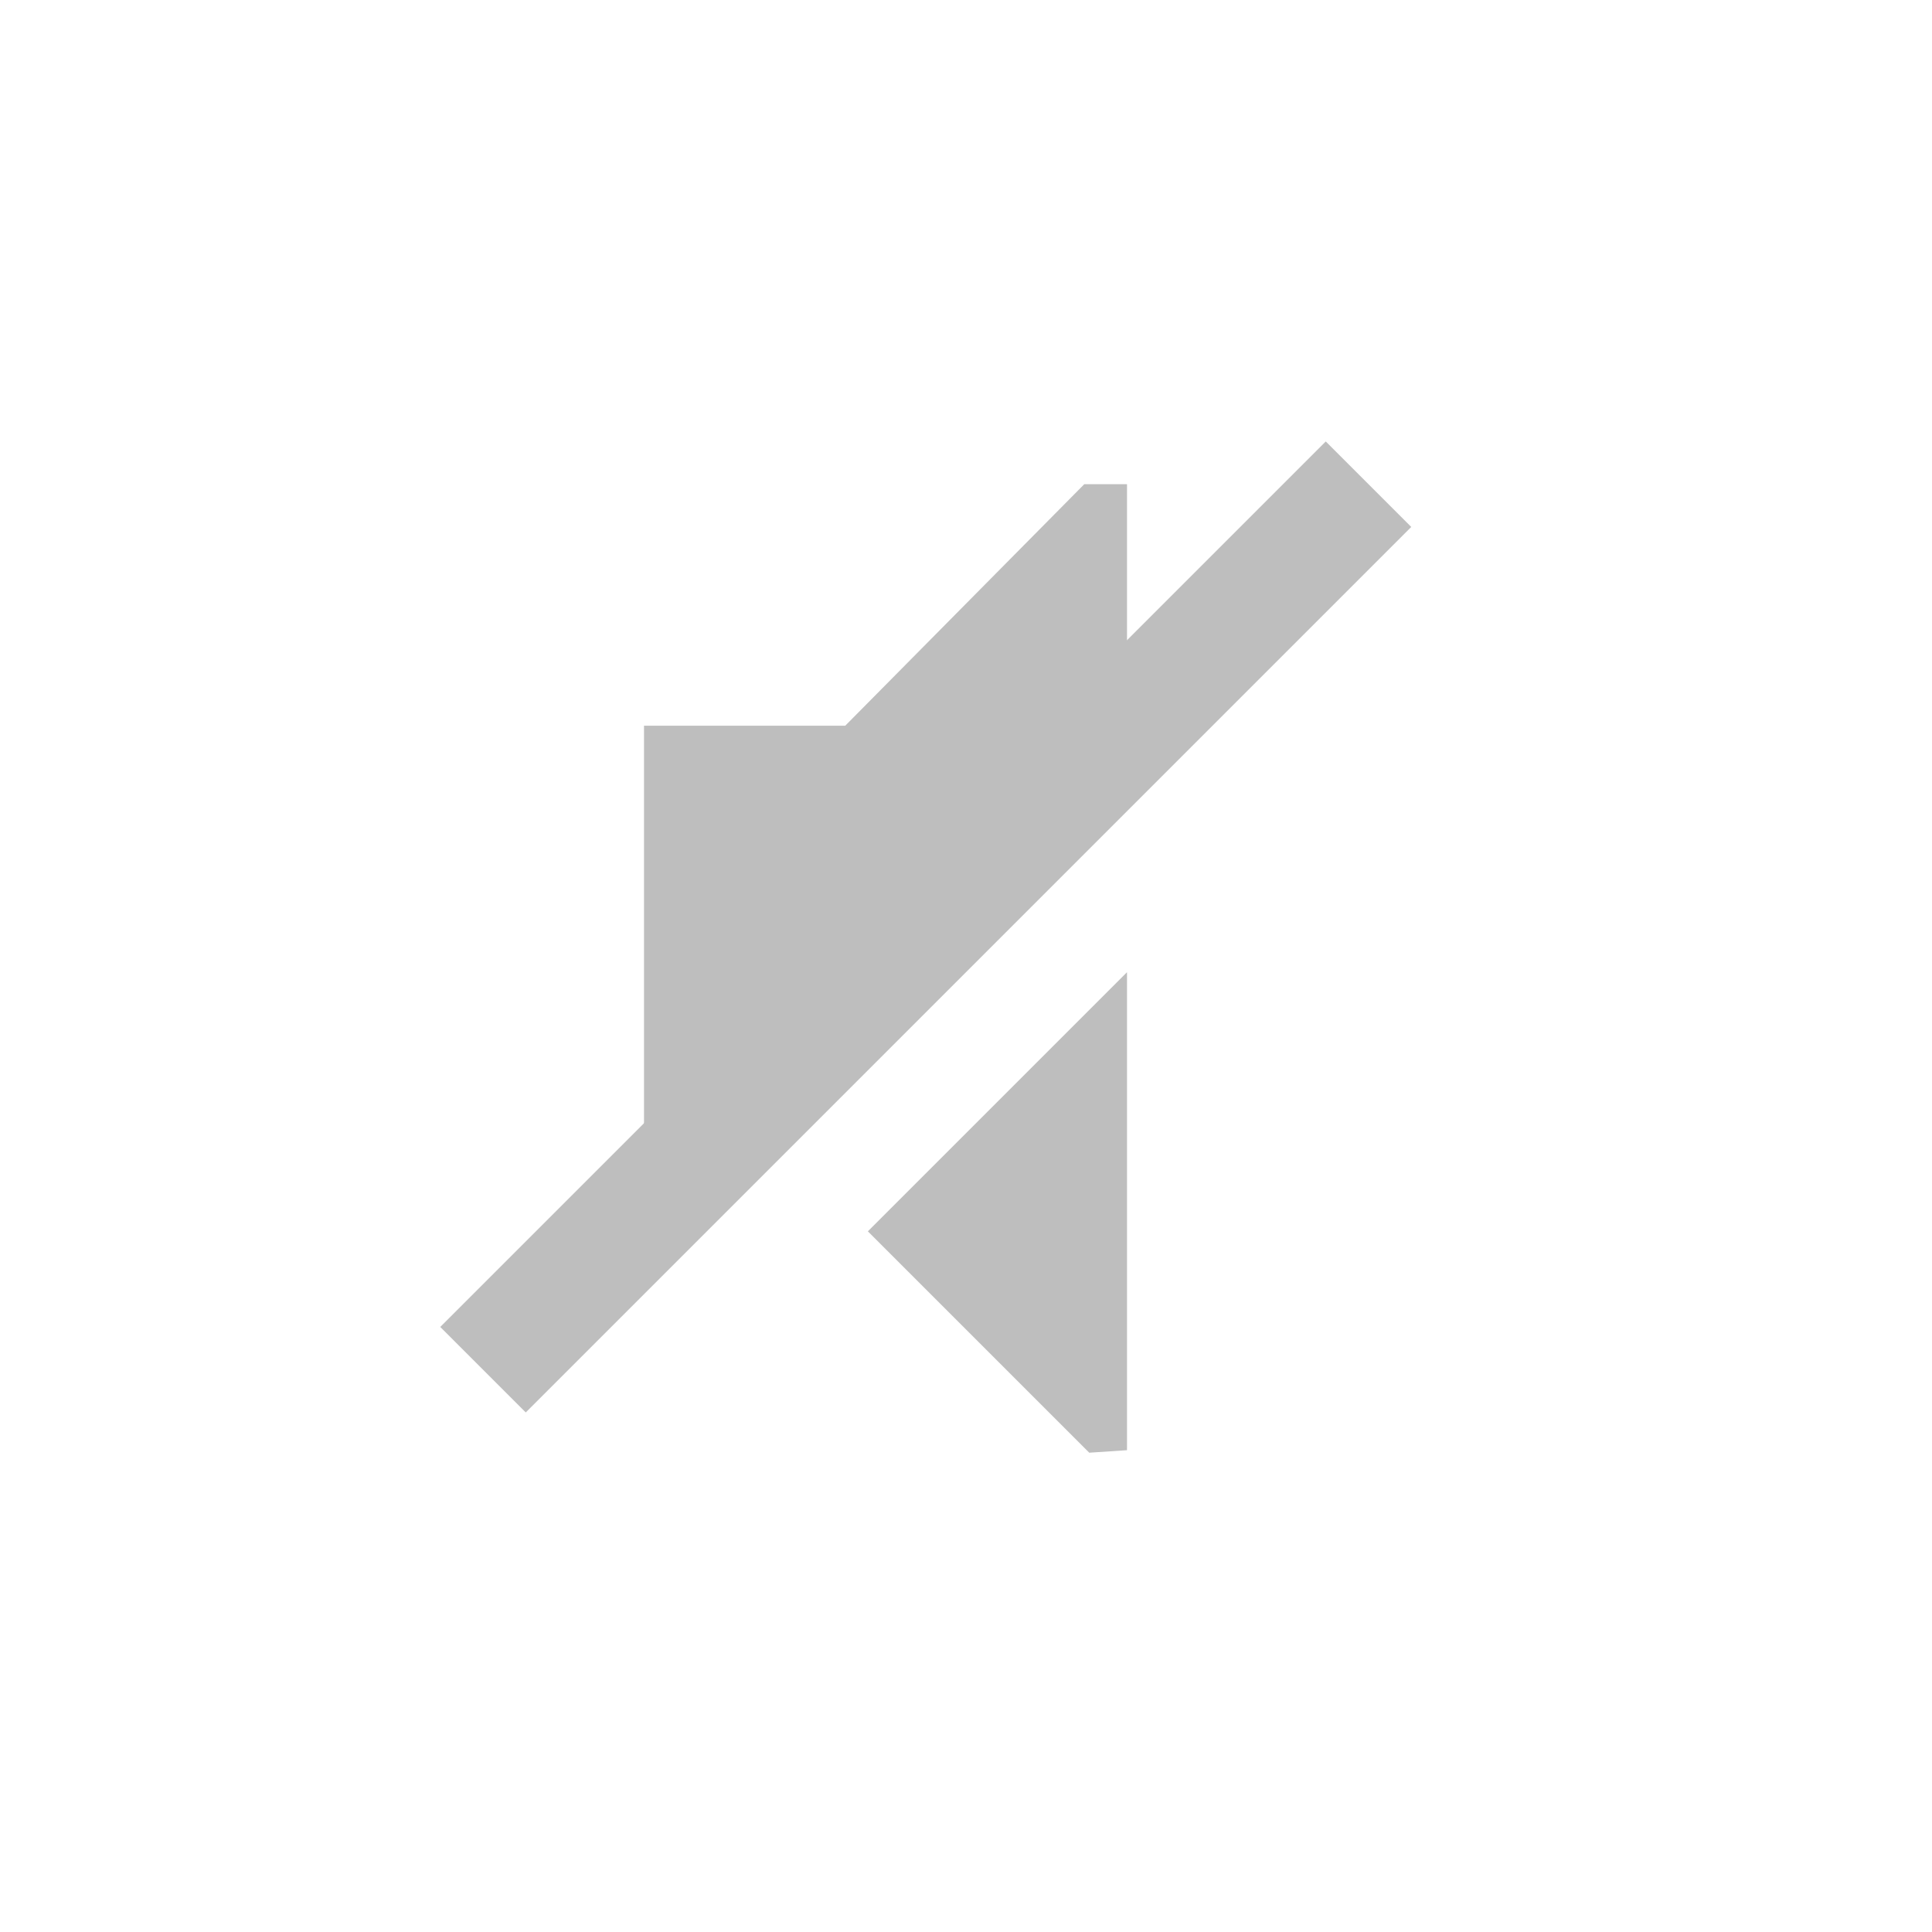 <?xml version='1.0' encoding='UTF-8' standalone='no'?>
<!-- Created with Inkscape (http://www.inkscape.org/) -->

<svg xmlns:cc='http://creativecommons.org/ns#' xmlns:dc='http://purl.org/dc/elements/1.1/' sodipodi:docname='audio-volume-muted.svg' height='24' id='svg6530' xmlns:inkscape='http://www.inkscape.org/namespaces/inkscape' xmlns:osb='http://www.openswatchbook.org/uri/2009/osb' xmlns:rdf='http://www.w3.org/1999/02/22-rdf-syntax-ns#' xmlns:sodipodi='http://sodipodi.sourceforge.net/DTD/sodipodi-0.dtd' xmlns:svg='http://www.w3.org/2000/svg' version='1.1' inkscape:version='0.91 r13725' viewBox='0 0 24 24' width='24' xmlns='http://www.w3.org/2000/svg'>
  <defs id='defs6532'>
    <linearGradient id='linearGradient5606' osb:paint='solid'>
      <stop id='stop5608' offset='0' style='stop-color:#000000;stop-opacity:1;'/>
    </linearGradient>
  </defs>
  <sodipodi:namedview inkscape:bbox-nodes='true' bordercolor='#666666' borderopacity='1.0' inkscape:current-layer='layer1' inkscape:cx='388.00703' inkscape:cy='-204.39239' inkscape:document-units='px' inkscape:guide-bbox='true' id='base' inkscape:object-nodes='true' inkscape:object-paths='true' pagecolor='#727272' inkscape:pageopacity='0' inkscape:pageshadow='2' showgrid='false' showguides='true' inkscape:snap-bbox='true' inkscape:snap-bbox-edge-midpoints='true' inkscape:snap-bbox-midpoints='true' inkscape:snap-smooth-nodes='true' units='px' inkscape:window-height='1023' inkscape:window-maximized='1' inkscape:window-width='1920' inkscape:window-x='0' inkscape:window-y='27' inkscape:zoom='4'>
    <inkscape:grid empspacing='4' id='grid8845' originx='-100' originy='-387.988' type='xygrid'/>
  </sodipodi:namedview>
  <g inkscape:groupmode='layer' id='layer3' inkscape:label='apps' transform='translate(-100,-188.012)'/>
  <g inkscape:groupmode='layer' id='layer1' inkscape:label='panel' style='display:inline' transform='translate(-100,-640.374)'>
    <path inkscape:connector-curvature='0' d='m 116.469,645.858 -11,11 1.062,1.062 11,-11 -1.062,-1.062 z' id='path1023' style='color:#000000;font-style:normal;font-variant:normal;font-weight:normal;font-stretch:normal;font-size:medium;line-height:normal;font-family:Sans;-inkscape-font-specification:Sans;text-indent:0;text-align:start;text-decoration:none;text-decoration-line:none;letter-spacing:normal;word-spacing:normal;text-transform:none;direction:ltr;block-progression:tb;writing-mode:lr-tb;baseline-shift:baseline;text-anchor:start;display:inline;overflow:visible;visibility:visible;fill:#bebebe;fill-opacity:1;stroke:none;stroke-width:1.5;marker:none;enable-background:accumulate'/>
    <path inkscape:connector-curvature='0' d='m 113.469,646.389 -2.969,3 -1.5,0 -1,0 0,6 0.938,0 5.062,-5.062 0,-3.938 -0.531,0 z m 0.531,6.062 -3.219,3.219 2.75,2.75 0.469,-0.031 0,-5.938 z' id='path4990' style='color:#bebebe;display:inline;overflow:visible;visibility:visible;fill:#bebebe;fill-opacity:1;fill-rule:nonzero;stroke:none;stroke-width:1;marker:none'/>
    
  </g>
  <g inkscape:groupmode='layer' id='layer2' inkscape:label='animations' transform='translate(-100,-188.012)'/>
</svg>
